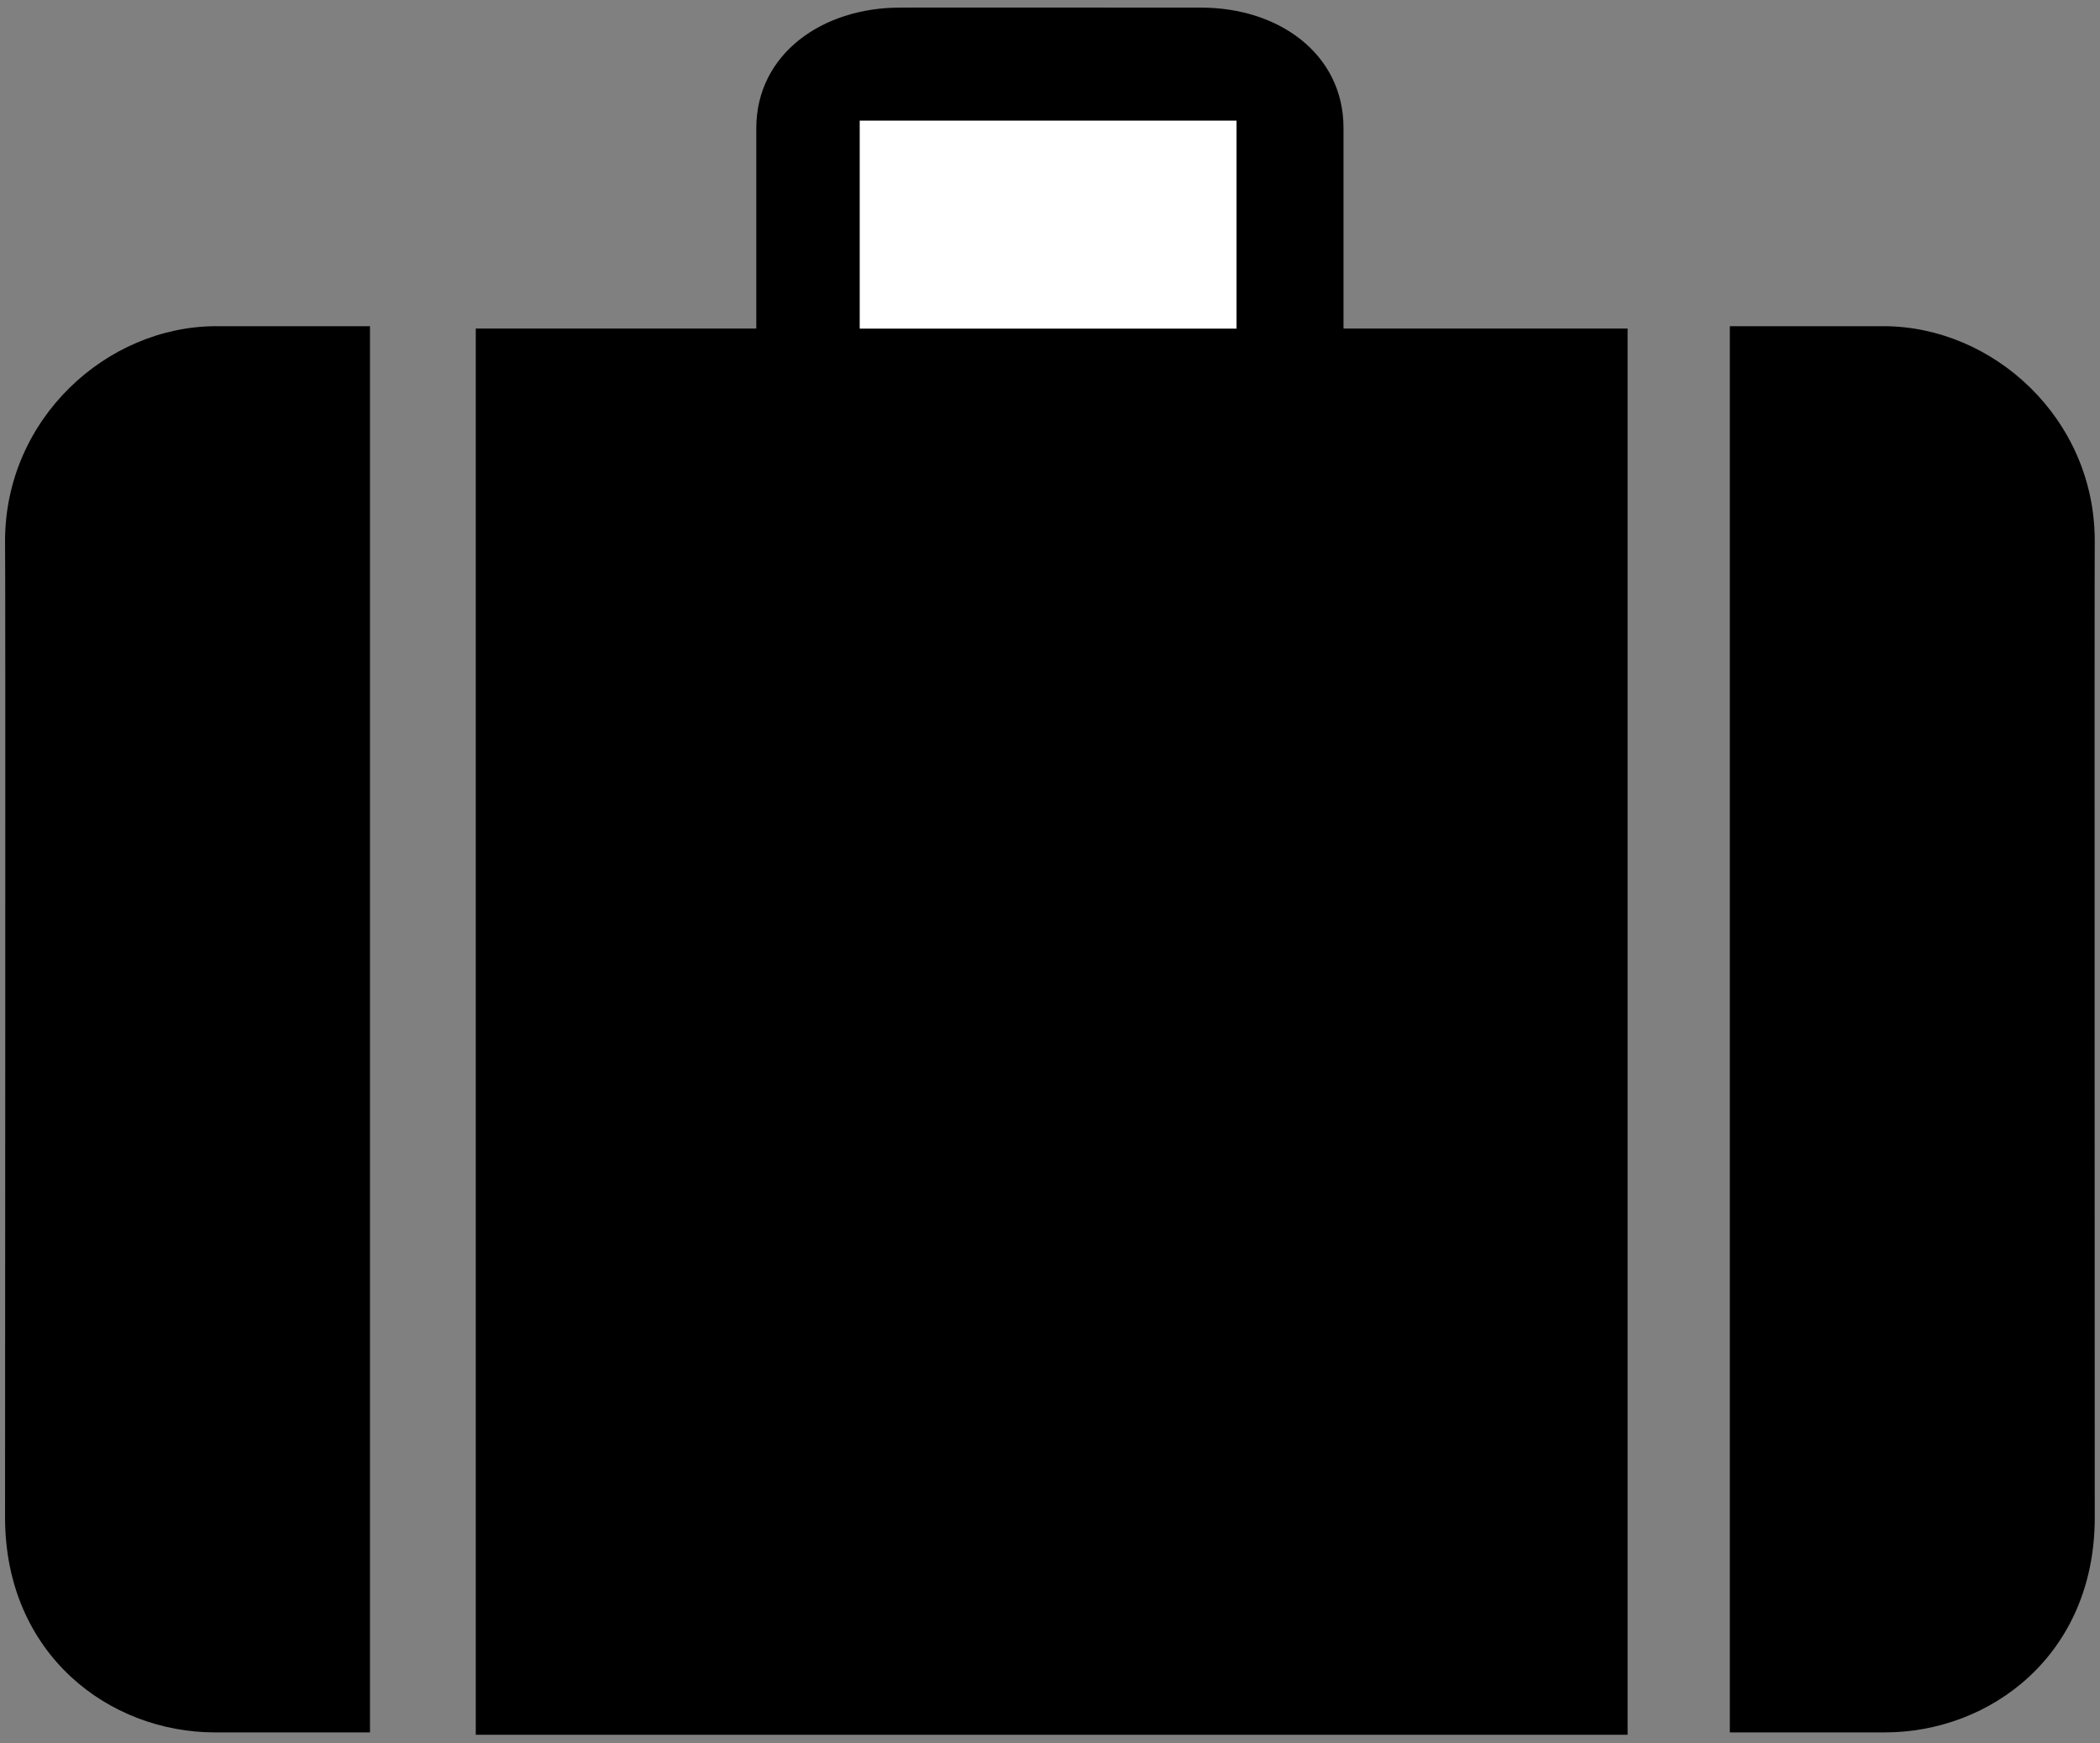 <?xml version="1.0" encoding="UTF-8"?>
<svg viewBox="0 0 530 440" xmlns="http://www.w3.org/2000/svg">
 <rect x="0" y="0" width="530" height="440" fill="#808080" stroke="none"/>
 <g transform="matrix(1.25,0,0,-1.25,0,440)">
  <g transform="scale(.24)">
   <path d="m400.25,1190.25h236v169c.277,61.98 55.551,101.13 121,101-.48.13 253,0 253,0 65.56.13 119.91-39.02 120-101v-169h239v-1183h-969v1183"/>
   <path d="m311.25 9.25h-130c-89.582-0.16-176.52 65.75-177 180 0 0 0.477 821.17 0 823 0.477 102.33 85.332 179.57 177 180h130v-1183"/>
   <path d="m723.25 1190.2h317v175h-317v-175z" fill="#fff"/>
   <path d="m1455.25,9.25h130c89.75-.16 176.69,65.75 177,180 0,0-.31,821.17 0,823-.31,102.33-85.17,179.57-177,180h-130v-1183"/>
  </g>
 </g>
</svg>
